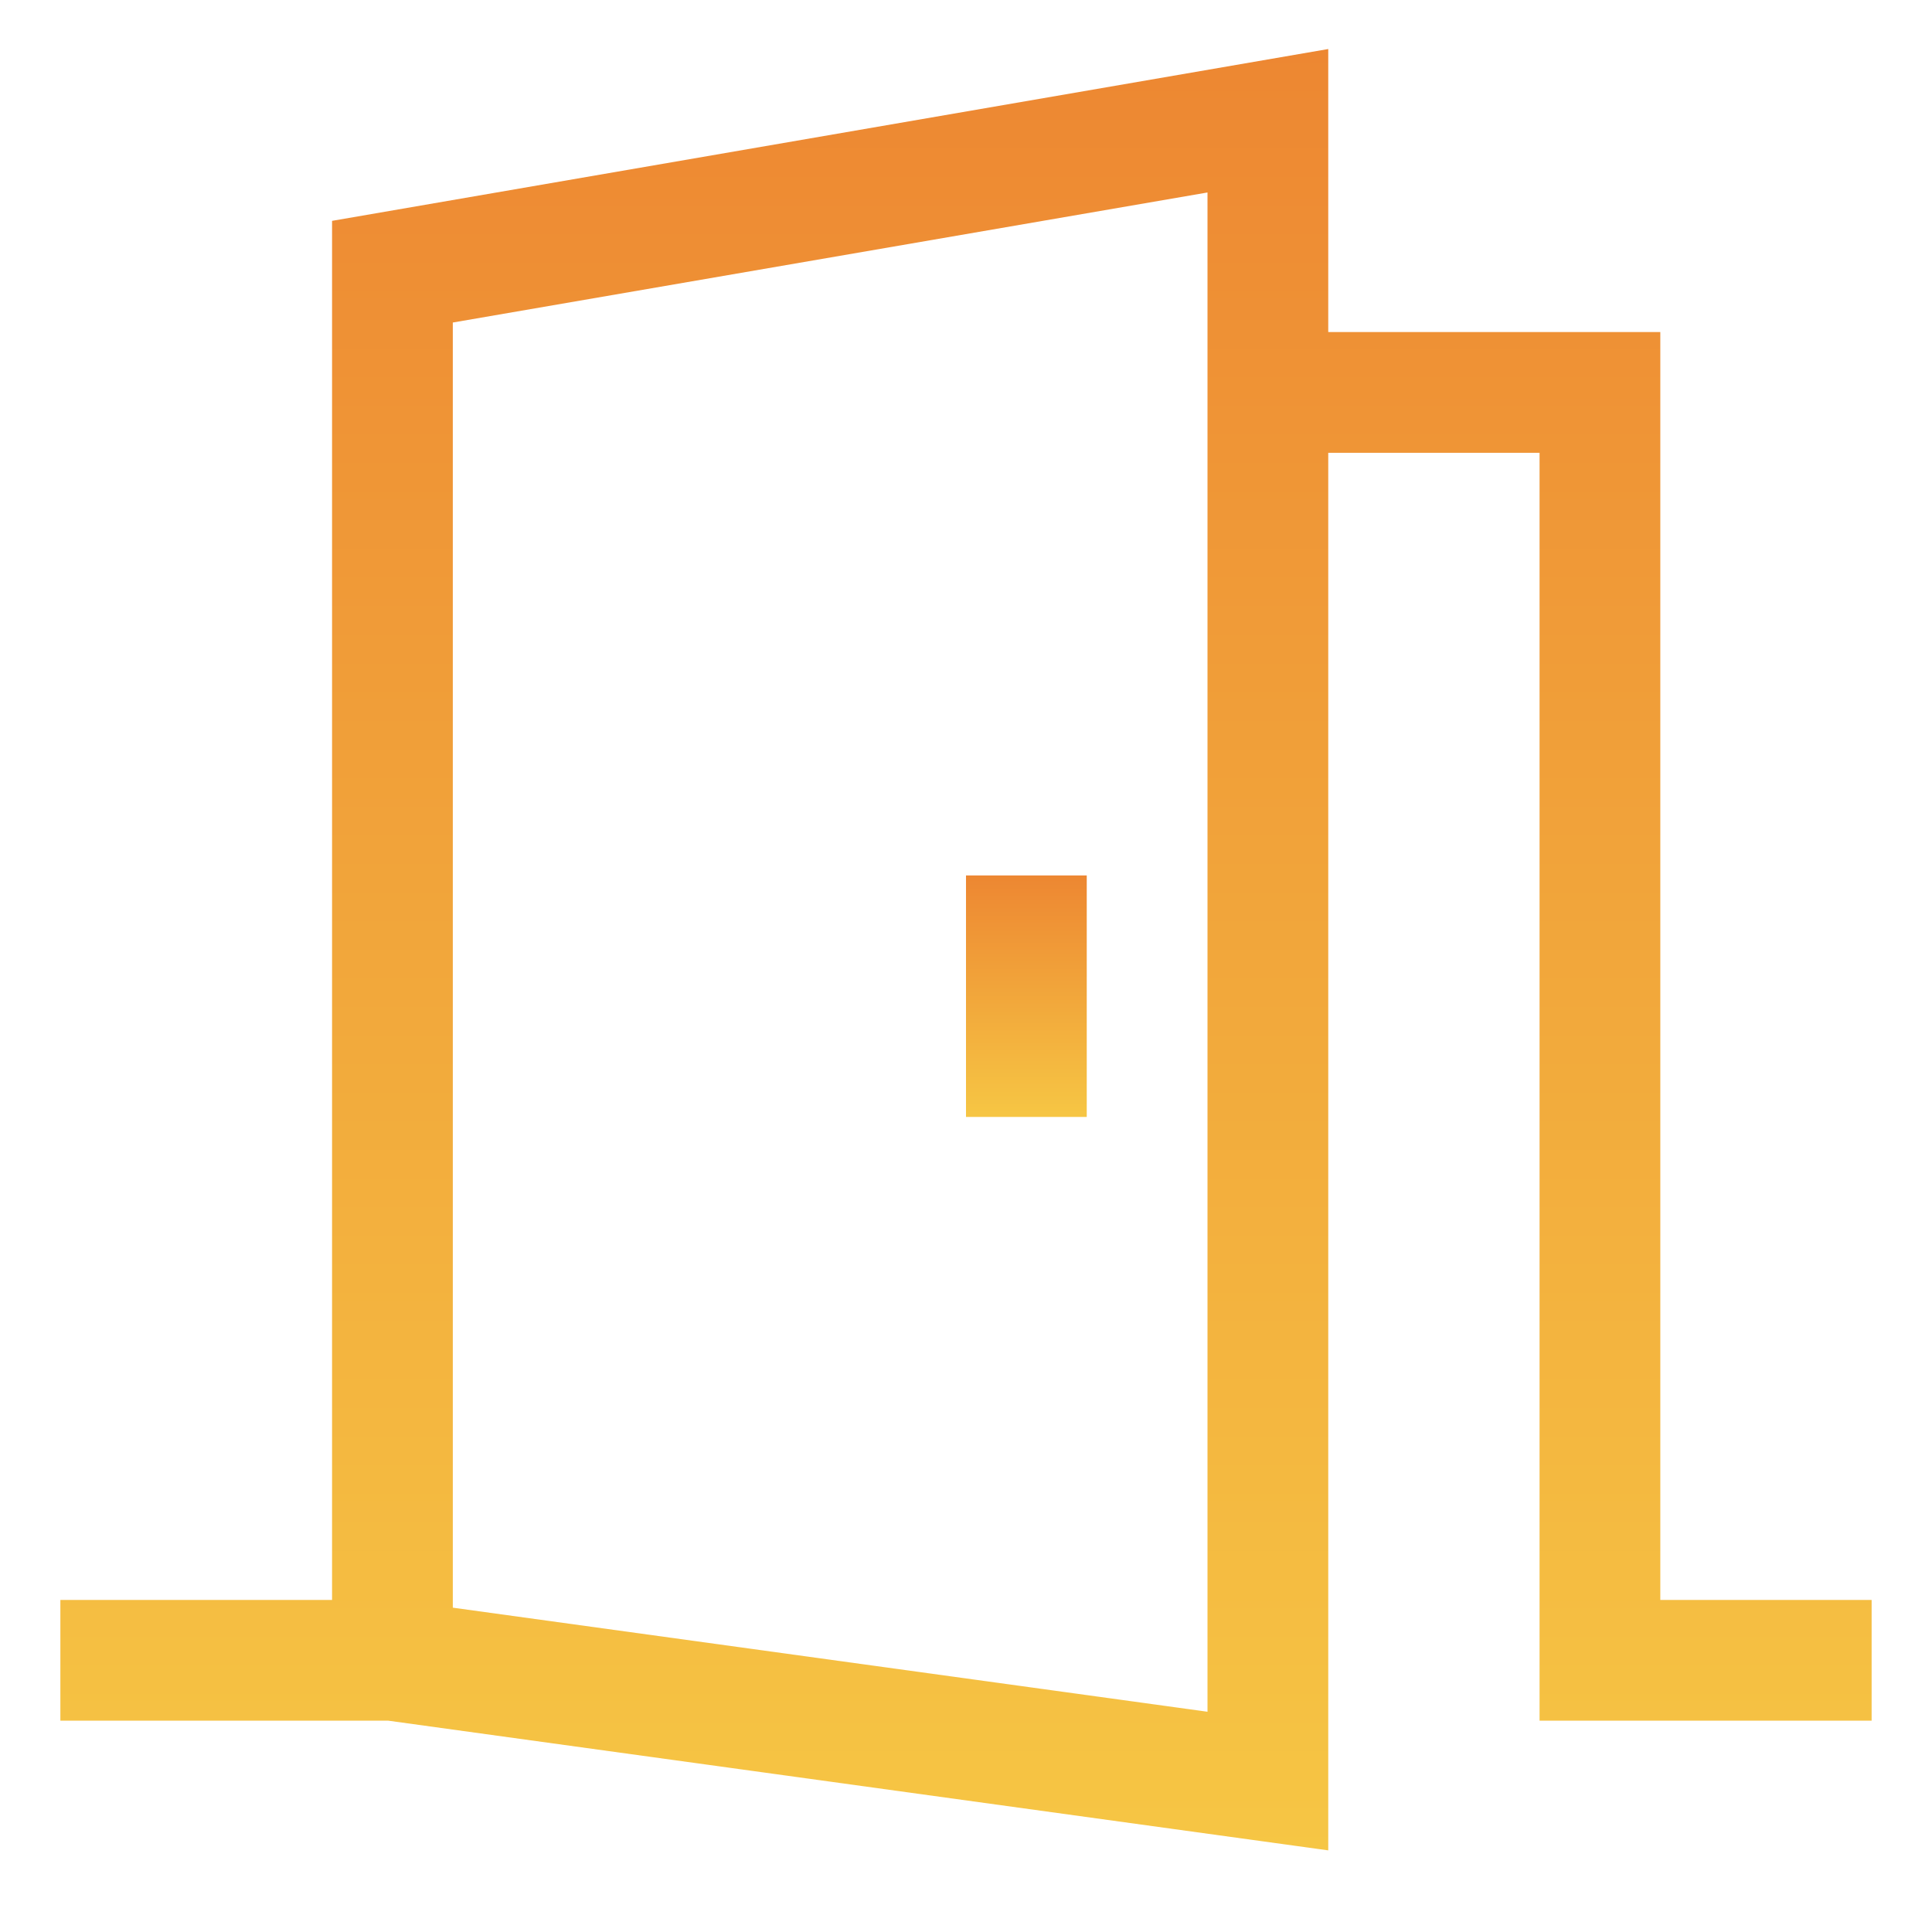 <svg
          width="16"
          height="16"
          viewBox="0 0 16 16"
          fill="none"
          xmlns="http://www.w3.org/2000/svg"
        >
          <g clip-path="url(#clip0_621_6)">
            <path
              d="M13.75 13.25V2.75H11V0.406L2.75 1.829V13.25H0.5V14.25H3.216L11 15.324V3.75H12.75V14.25H15.5V13.25H13.75ZM10 14.176L3.75 13.314V2.671L10 1.594V14.176Z"
              fill="url(#paint0_linear_621_6)"
            />
            <path d="M9 7.25H8V9.25H9V7.25Z" fill="url(#paint1_linear_621_6)" />
          </g>
          <defs>
            <linearGradient
              id="paint0_linear_621_6"
              x1="8"
              y1="0.406"
              x2="8"
              y2="15.324"
              gradientUnits="userSpaceOnUse"
            >
              <stop stop-color="#ED8732" />
              <stop offset="1" stop-color="#F6C644" />
            </linearGradient>
            <linearGradient
              id="paint1_linear_621_6"
              x1="8.5"
              y1="7.25"
              x2="8.5"
              y2="9.25"
              gradientUnits="userSpaceOnUse"
            >
              <stop stop-color="#ED8732" />
              <stop offset="1" stop-color="#F6C644" />
            </linearGradient>
            <clipPath id="clip0_621_6">
              <rect width="16" height="16" fill="white" />
            </clipPath>
          </defs>
        </svg>